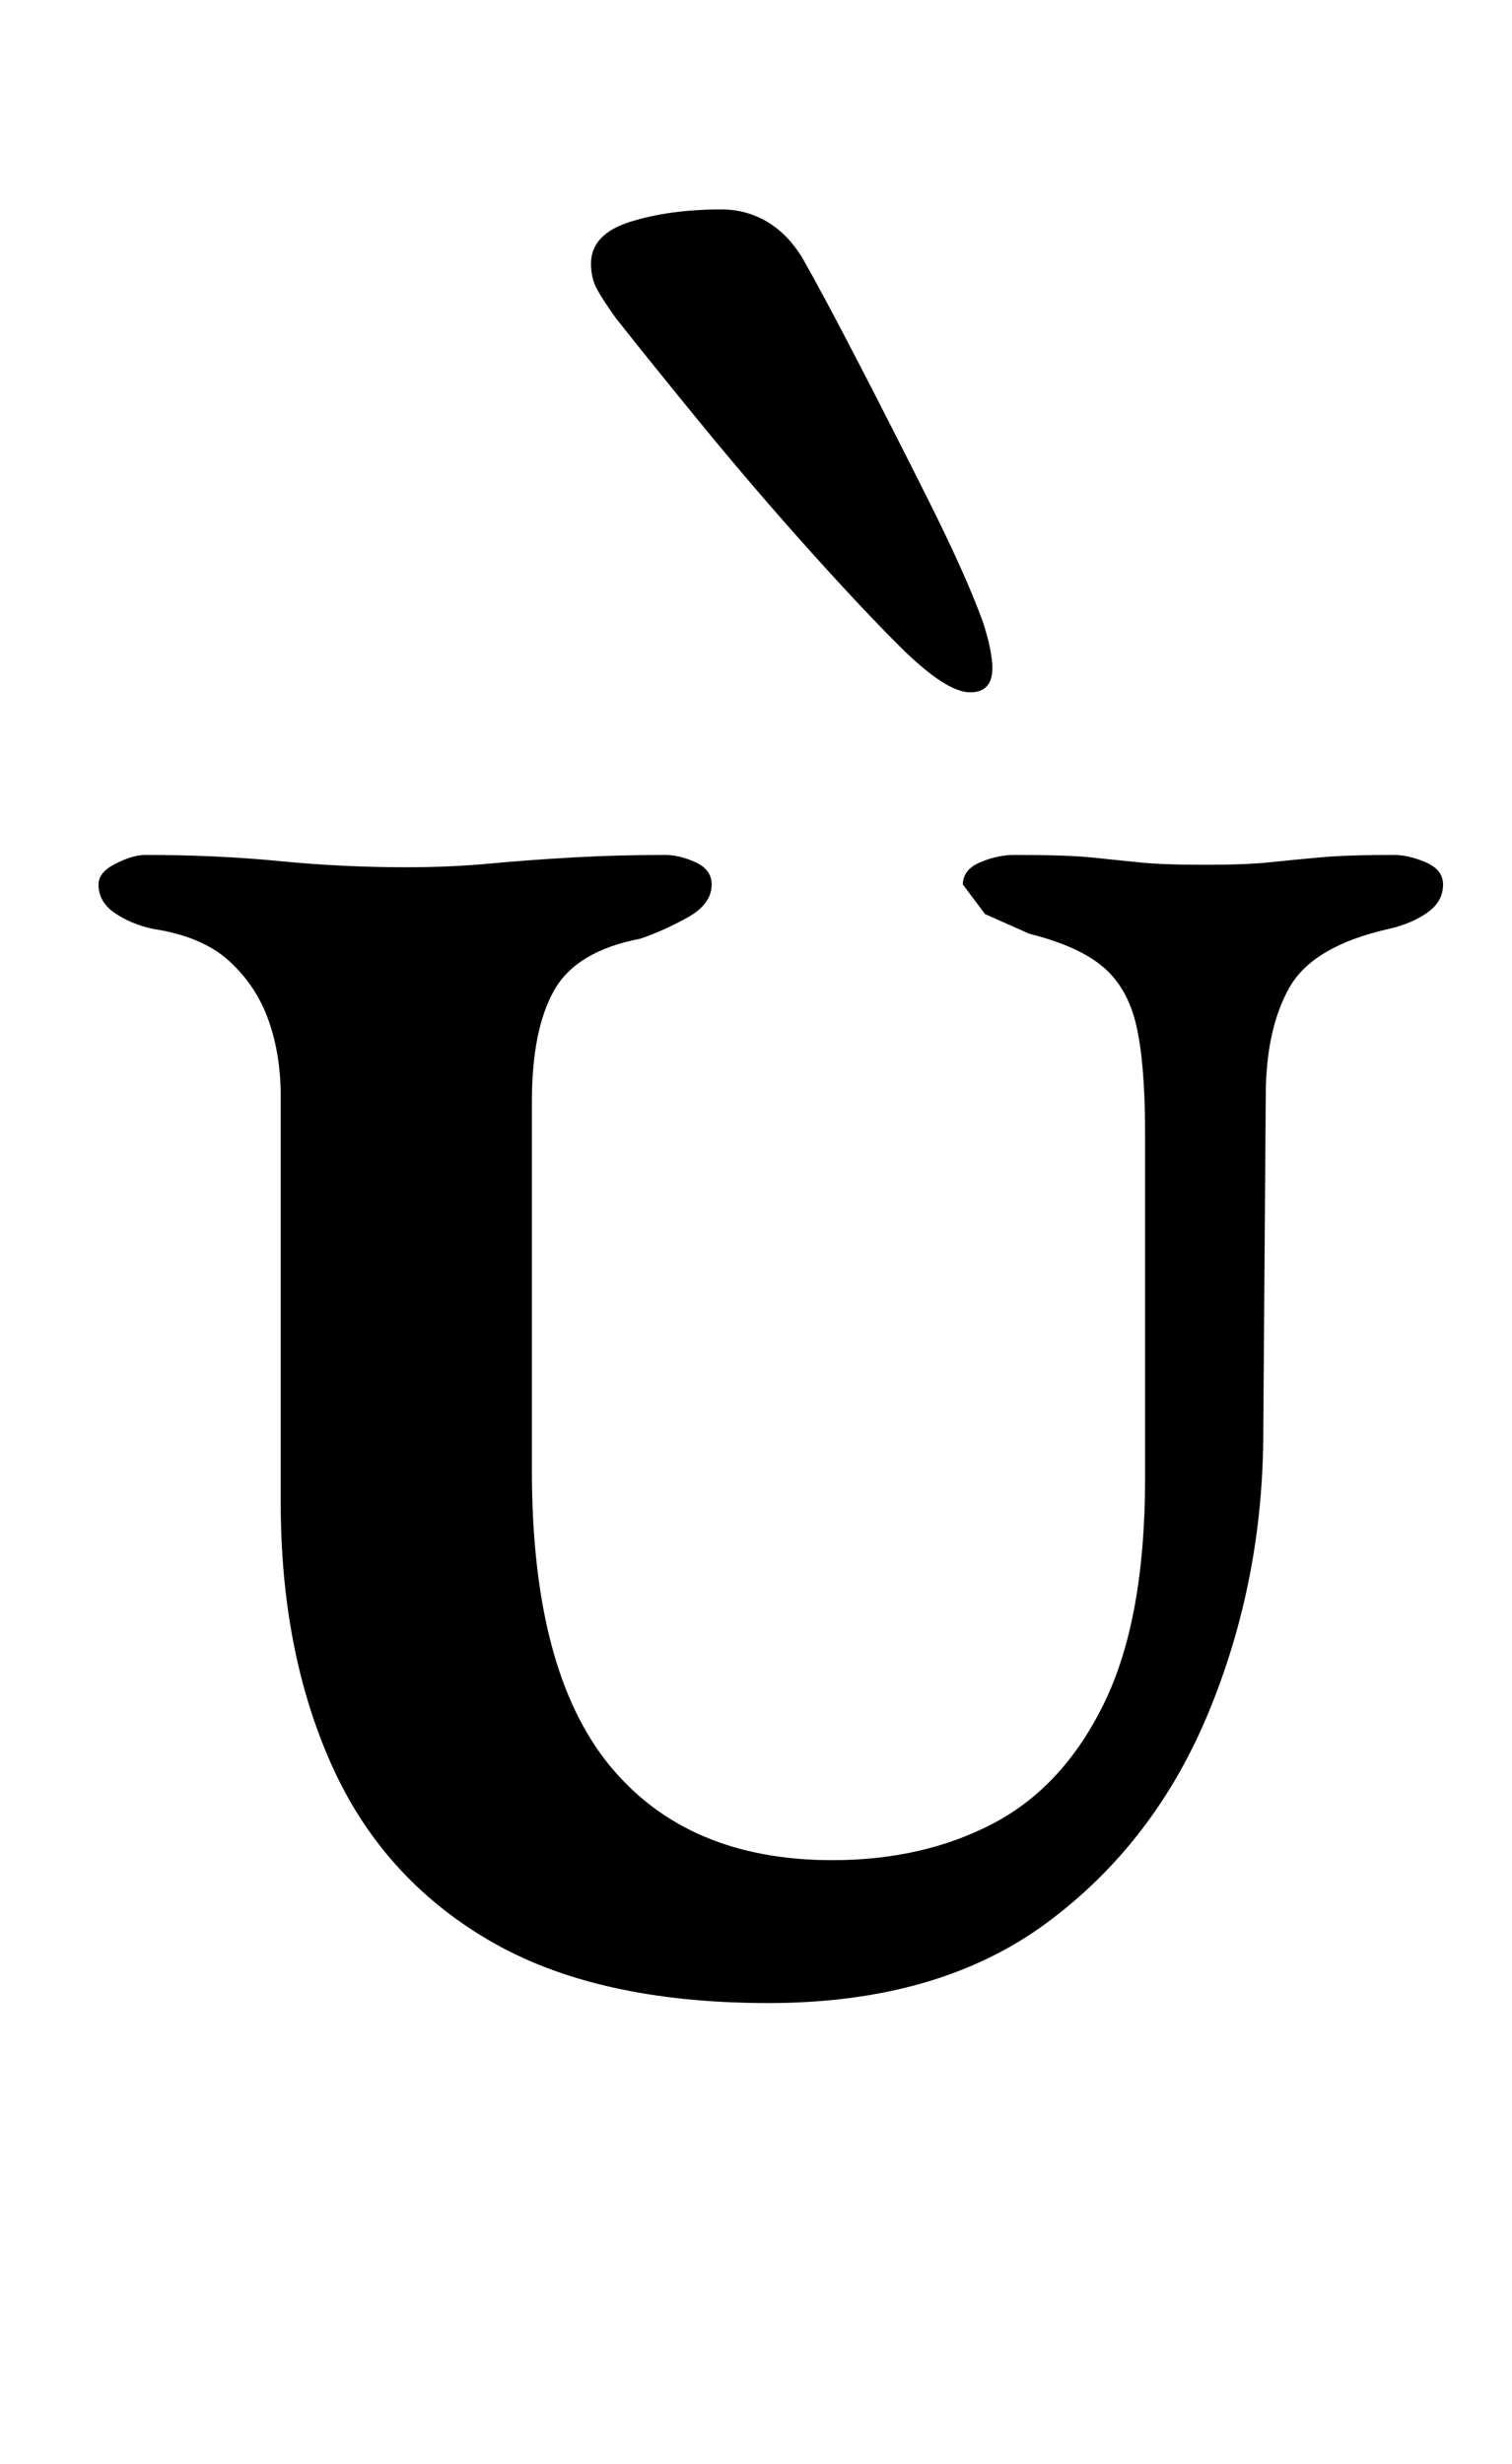 <?xml version="1.0" standalone="no"?>
<!DOCTYPE svg PUBLIC "-//W3C//DTD SVG 1.1//EN" "http://www.w3.org/Graphics/SVG/1.1/DTD/svg11.dtd" >
<svg xmlns="http://www.w3.org/2000/svg" xmlns:xlink="http://www.w3.org/1999/xlink" version="1.1" viewBox="-10 0 614 1000">
  <g transform="matrix(1 0 0 -1 0 800)">
   <path fill="currentColor"
d="M302 -13q-70 0 -113.5 25.5t-64 71.5t-20.5 106v165q0 17 -5 31t-16 24t-31 13q-9 2 -15.5 6.5t-6.5 11.5q0 5 7 8.5t12 3.5q29 0 54.5 -2.5t51.5 -2.5q18 0 34 1.5t34 2.5t37 1q6 0 12.5 -3t6.5 -9q0 -8 -10 -13.5t-19 -8.5q-26 -5 -35 -21t-9 -45v-150
q0 -81 31.5 -119.5t90.5 -38.5q37 0 65.5 15t45 49t16.5 91v140q0 28 -3.5 43.5t-13.5 24t-30 13.5l-18 8t-9 12q0 6 7 9t14 3q21 0 31 -1t19.5 -2t26.5 -1t26.5 1t20.5 2t30 1q6 0 13 -3t7 -9q0 -7 -6.5 -11.5t-15.5 -6.5q-31 -7 -40.5 -24t-9.5 -44l-1 -136
q0 -60 -22 -113.5t-66 -86t-113 -32.5zM384 519q9 0 9 10q0 3 -1 8t-3 11q-7 19 -21.5 48t-29 57t-22.5 42q-6 10 -14.5 15t-18.5 5q-21 0 -37 -5t-16 -17q0 -6 2.5 -10.5t7.5 -11.5q15 -19 35.5 -44t42 -49t37.5 -40q19 -19 29 -19z" />
  </g>

</svg>
